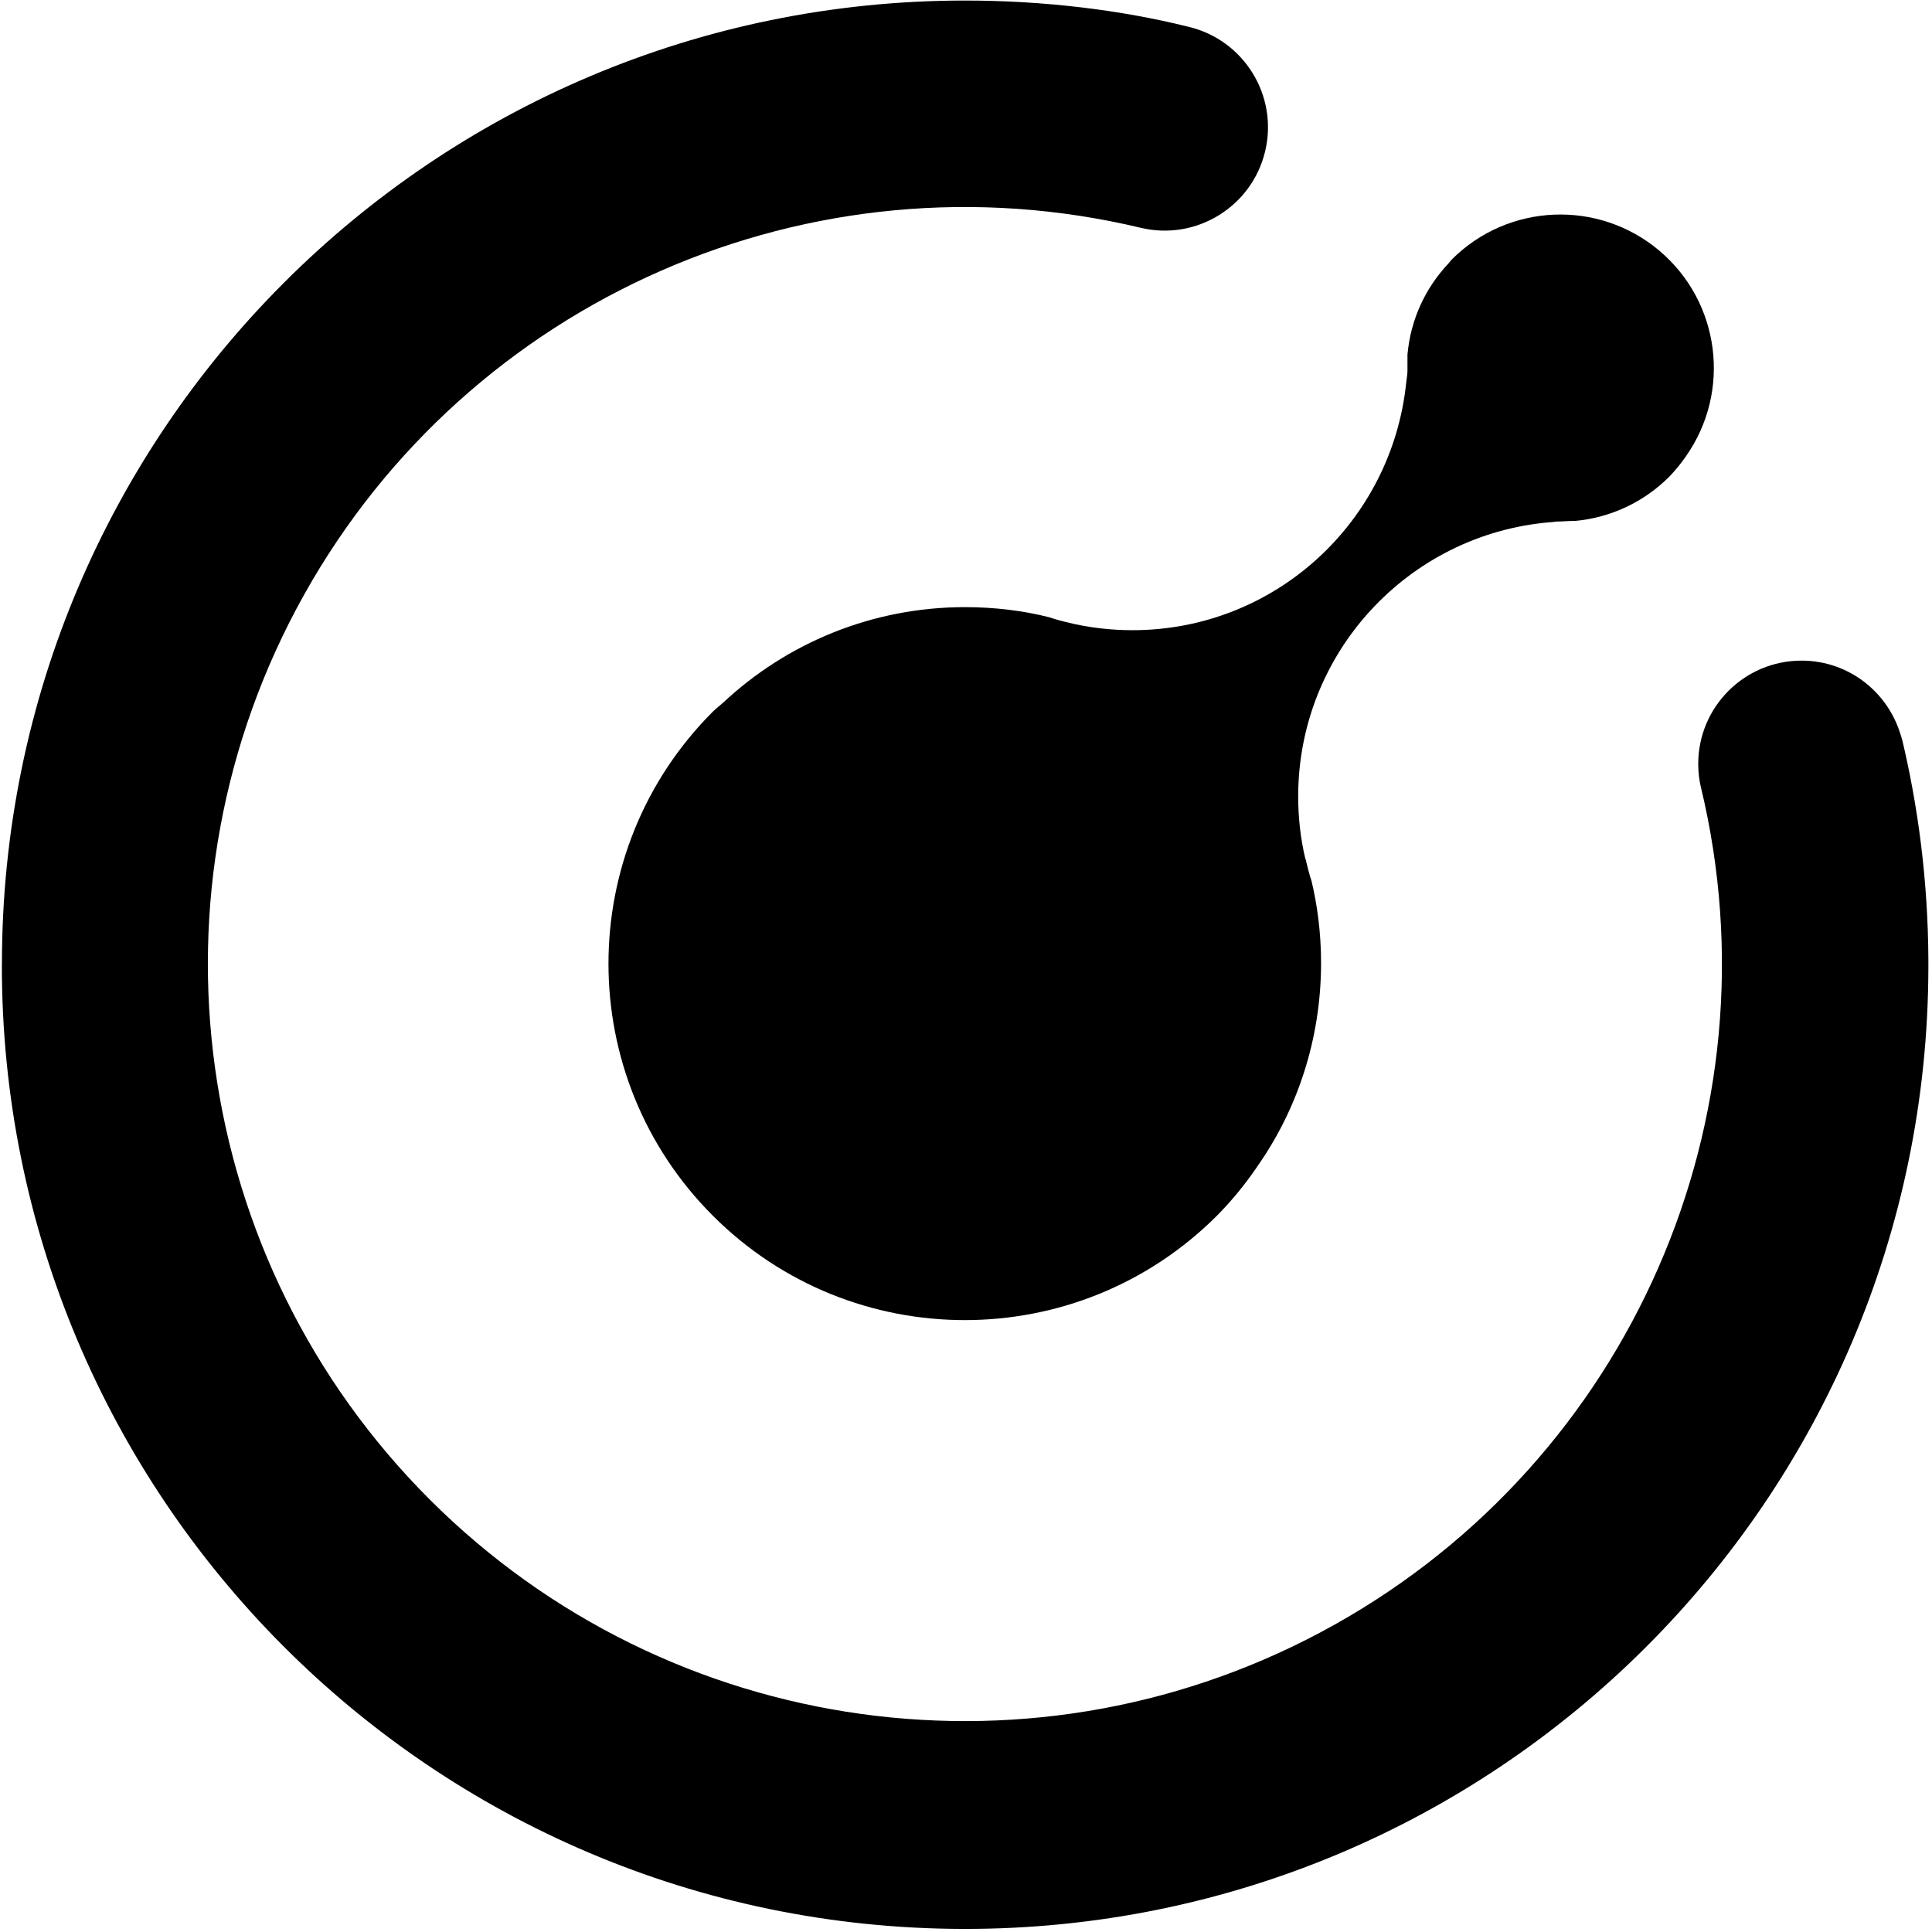 <!-- Generated by IcoMoon.io -->
<svg version="1.1" xmlns="http://www.w3.org/2000/svg" width="32" height="32" viewBox="0 0 32 32" fill="#000000">
<title>kmd</title>
<path d="M0.031 15.964c-0.017 8.811 7.112 15.968 15.924 15.985s15.968-7.112 15.985-15.924v-0.122c-0.006-1.296-0.165-2.553-0.459-3.756l0.023 0.11c-0.186-0.76-0.86-1.315-1.665-1.315-0.945 0-1.711 0.766-1.711 1.711 0 0.141 0.017 0.277 0.049 0.408l-0.002-0.012c1.307 5.458-1.172 11.119-6.069 13.86s-11.019 1.895-14.988-2.072c-3.969-3.967-4.819-10.089-2.081-14.987s8.398-7.381 13.857-6.077c0.919 0.219 1.842-0.349 2.061-1.268s-0.349-1.842-1.268-2.061c-1.112-0.277-2.388-0.435-3.702-0.435-8.811 0-15.953 7.142-15.953 15.953 0 0.001 0 0.001 0 0.002v-0z"/>
<path d="M24.050 4.295c-0.023 0.022-0.038 0.047-0.060 0.070-0.376 0.398-0.624 0.92-0.677 1.499l-0.001 0.010v0.271c0 0.062-0.014 0.123-0.020 0.186-0.236 2.315-2.176 4.107-4.534 4.107-0.369 0-0.728-0.044-1.071-0.127l0.031 0.006c-0.115-0.025-0.229-0.056-0.342-0.094-0.417-0.106-0.896-0.167-1.39-0.167-1.547 0-2.955 0.599-4.003 1.577l0.003-0.003c-0.058 0.054-0.122 0.1-0.179 0.157-2.305 2.305-2.305 6.043 0 8.349s6.043 2.305 8.349 0c0.238-0.241 0.456-0.505 0.649-0.786l0.013-0.020c0.665-0.942 1.063-2.114 1.063-3.379 0-0.485-0.058-0.956-0.169-1.406l0.008 0.040c-0.034-0.107-0.061-0.213-0.087-0.321 0-0.016-0.009-0.031-0.014-0.047-0.074-0.308-0.117-0.661-0.117-1.025 0-2.383 1.829-4.339 4.159-4.541l0.017-0.001c0.034 0 0.066-0.009 0.1-0.011 0.096 0 0.192-0.011 0.289-0.011h0.023c0.59-0.054 1.141-0.314 1.559-0.733 0.096-0.1 0.185-0.208 0.265-0.322l0.006-0.009c0.762-1.078 0.573-2.56-0.435-3.411s-2.501-0.79-3.436 0.142z"/>
</svg>
